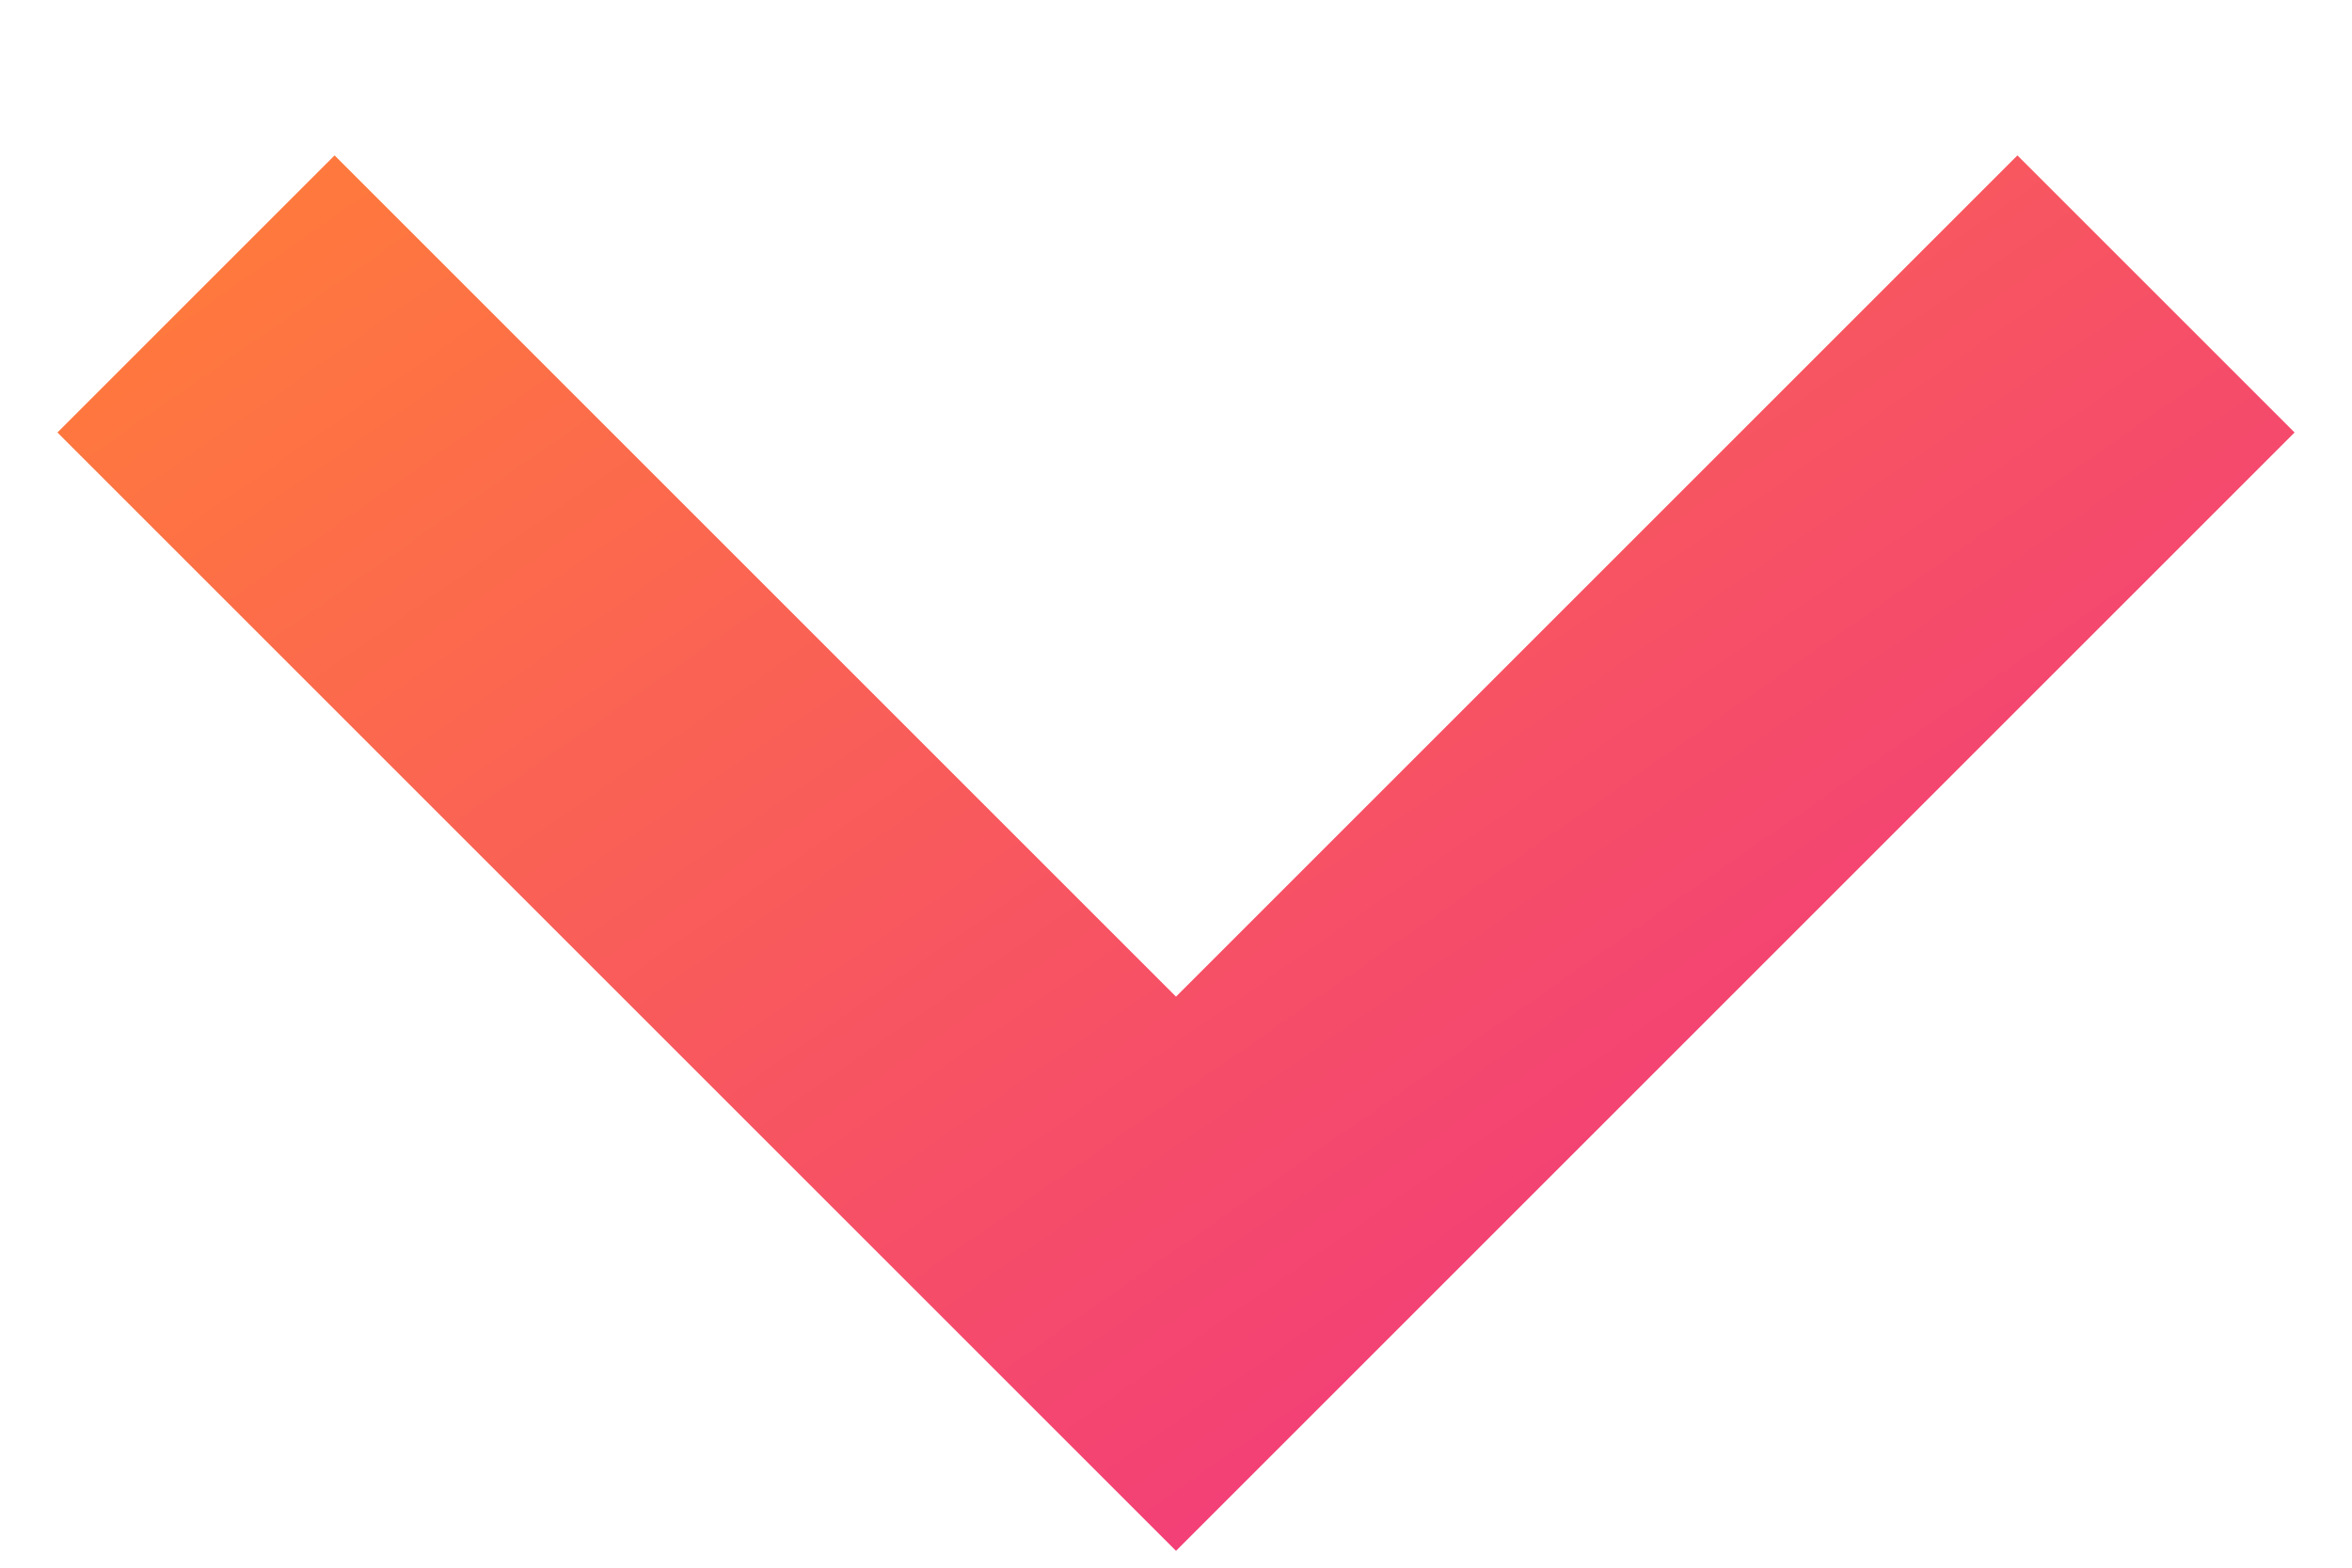 <svg width="12" height="8" viewBox="0 0 12 8" fill="none" xmlns="http://www.w3.org/2000/svg">
<path d="M6 6.5L6.707 7.207L6 7.914L5.293 7.207L6 6.5ZM11.707 2.207L6.707 7.207L5.293 5.793L10.293 0.793L11.707 2.207ZM5.293 7.207L0.293 2.207L1.707 0.793L6.707 5.793L5.293 7.207Z" fill="url(#paint0_linear_19_8262)"/>
<defs>
<linearGradient id="paint0_linear_19_8262" x1="11" y1="6.5" x2="5.377" y2="-1.555" gradientUnits="userSpaceOnUse">
<stop stop-color="#E9277C"/>
<stop offset="0" stop-color="#F03482"/>
<stop offset="1" stop-color="#FF783E"/>
</linearGradient>
</defs>
</svg>
